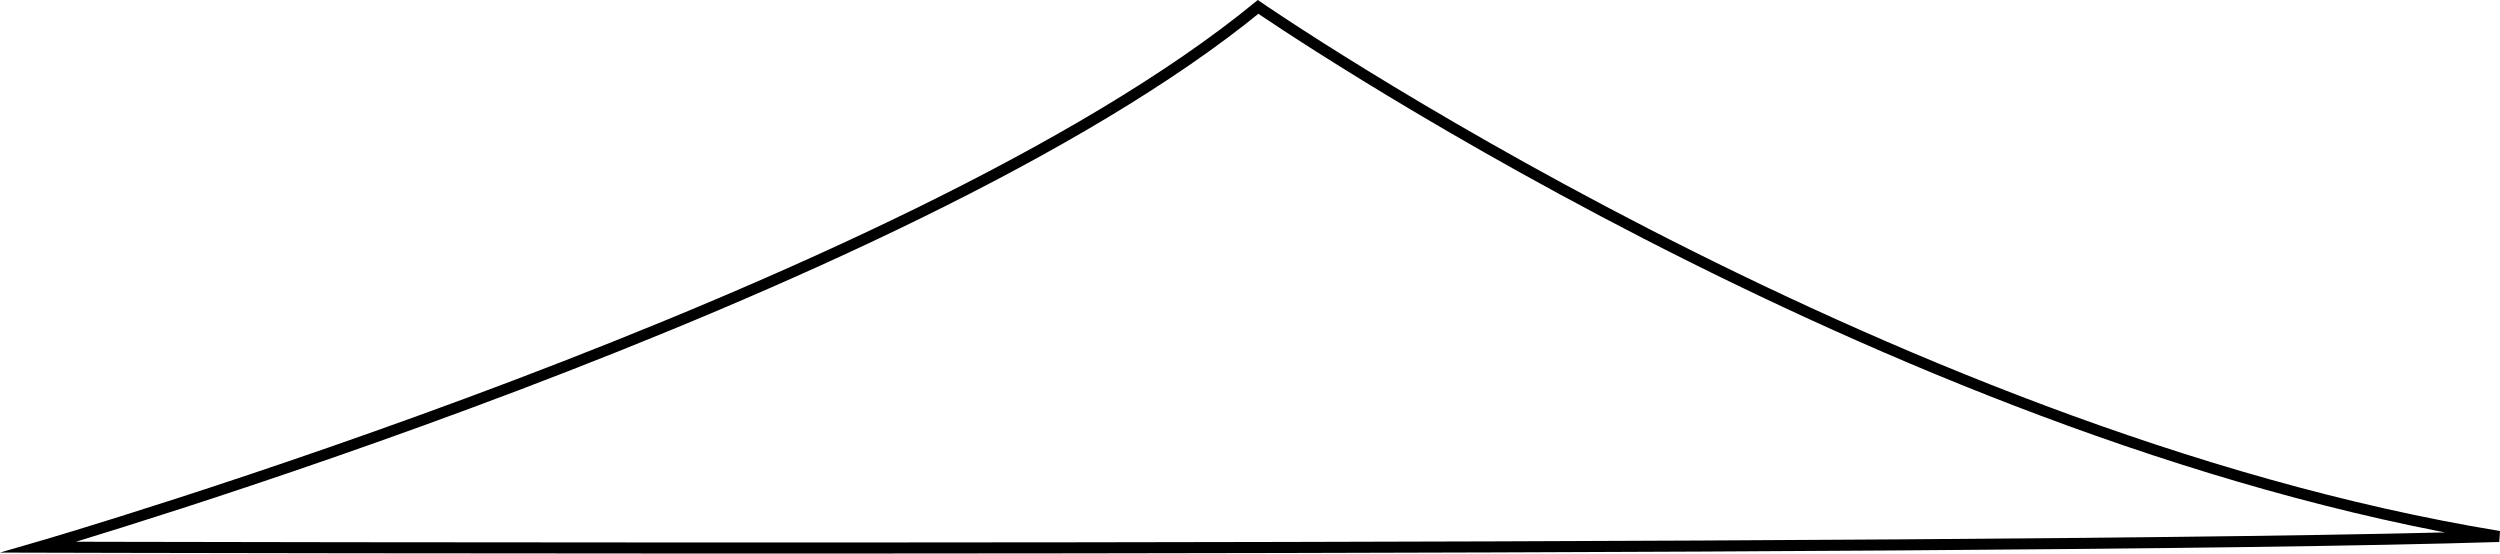 <?xml version="1.0" encoding="iso-8859-1"?>
<!-- Generator: Adobe Illustrator 19.0.0, SVG Export Plug-In . SVG Version: 6.00 Build 0)  -->
<svg version="1.1" xmlns="http://www.w3.org/2000/svg" xmlns:xlink="http://www.w3.org/1999/xlink" x="0px" y="0px"
	 viewBox="0 0 226.226 50.091" style="enable-background:new 0 0 226.226 50.091;" xml:space="preserve">
<g id="Layer_11">
	<path style="fill:none;stroke:#000000;stroke-miterlimit:10;" d="M113.847,0.625c0,0,56.149,38.723,112.298,47.92
		c-46.468,1.452-222.66,0.968-222.66,0.968S81.9,26.763,113.847,0.625z"/>
</g>
<g id="Layer_1">
</g>
</svg>
